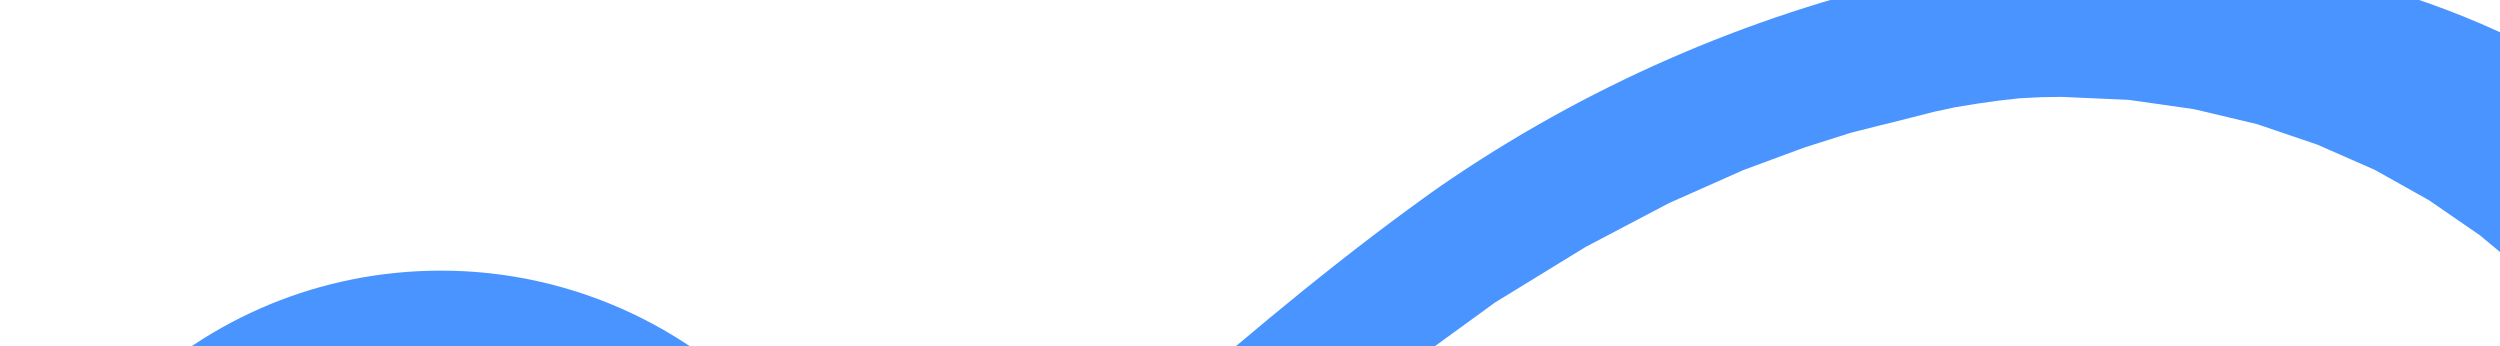 <svg width="1156" height="160" viewBox="0 0 1156 160" fill="none" xmlns="http://www.w3.org/2000/svg">
<path fill-rule="evenodd" clip-rule="evenodd" d="M983.886 -21.999C951.209 -22.072 918.64 -18.237 886.869 -10.574C807.688 7.306 732.641 40.184 665.765 86.29C584.135 143.808 490.274 230.894 436.888 282.136L363.031 199.835C343.605 176.446 319.282 157.629 291.788 144.72C264.294 131.812 234.304 125.127 203.944 125.141C91.331 125.141 0 214.501 0 324.647C0 434.792 91.279 523.996 203.866 523.996C232.809 524.079 261.448 518.071 287.93 506.362C314.413 494.653 338.15 477.503 357.606 456.021L437.436 366.791C489.466 423.577 571.825 514.402 652.751 573.331C754.462 647.057 873.855 687.136 980.235 680.234C1176.12 667.58 1361 522.402 1361 324.516C1361 126.631 1192.13 -21.999 983.886 -21.999ZM284.947 432.283L274.333 441.695L263.093 450.191L250.966 457.329L238.108 463.499L224.599 468.362L210.594 472.022L195.937 474.375L188.583 474.767L180.967 475.028L165.684 474.375L150.95 472.022L136.553 468.362L122.966 463.342L109.926 456.858L97.486 449.198L85.985 440.675L75.553 430.792L65.852 420.178L57.427 408.491L49.838 396.073L43.684 383.001L38.468 369.197L34.895 354.817L32.625 339.811L31.895 324.412L32.625 309.065L34.895 294.058L38.519 279.627L43.735 265.849L49.89 252.463L57.479 240.044L65.903 228.541L75.605 217.743L86.037 208.096L97.538 199.573L109.926 192.044L122.966 185.56L136.553 180.514L150.95 176.801L165.684 174.527L180.967 173.873L195.937 174.527L210.594 176.801L224.599 180.279L238.108 185.141L250.966 191.311L263.093 198.684L274.333 206.972L284.947 216.384L394.326 324.412L284.947 432.283ZM1255.72 352.961L1251.13 380.779L1244.01 407.21L1234.36 432.753L1221.99 457.093L1207.34 480.048L1190.13 501.46L1171.11 521.251L1149.75 539.16L1126.6 555.474L1101.56 569.461L1074.7 581.618L1046.45 591.501L1016.67 599.135L985.373 604.364L953.086 606.978H914.592L876.463 603.579L838.361 596.677L800.598 585.566L762.234 570.402L723.975 550.847L685.221 526.506L645.735 496.833L609.224 465.616L576.129 435.028L521.83 379.628L486.232 339.811L473.609 324.412L483.728 314.111L515.024 284.019L568.983 235.914L646.987 172.069L691.323 139.86L733.233 114.16L771.831 93.872L805.97 78.708L834.214 68.251L855.965 61.349L869.735 57.872L874.507 56.721L894.25 51.702L904.108 49.584L913.992 47.963L923.851 46.577L933.734 45.453L943.358 44.956L953.217 44.8L984.382 46.185L1014.48 50.473L1043.58 57.375L1071.51 66.865L1098.12 78.552L1123.13 92.565L1146.6 108.722L1168.22 126.631L1187.96 146.579L1205.36 167.991L1220.48 191.207L1233.34 215.599L1243.46 241.325L1250.97 267.992L1255.59 295.836L1257.2 324.595L1255.72 352.961Z" fill="#4A94FF"/>
</svg>
